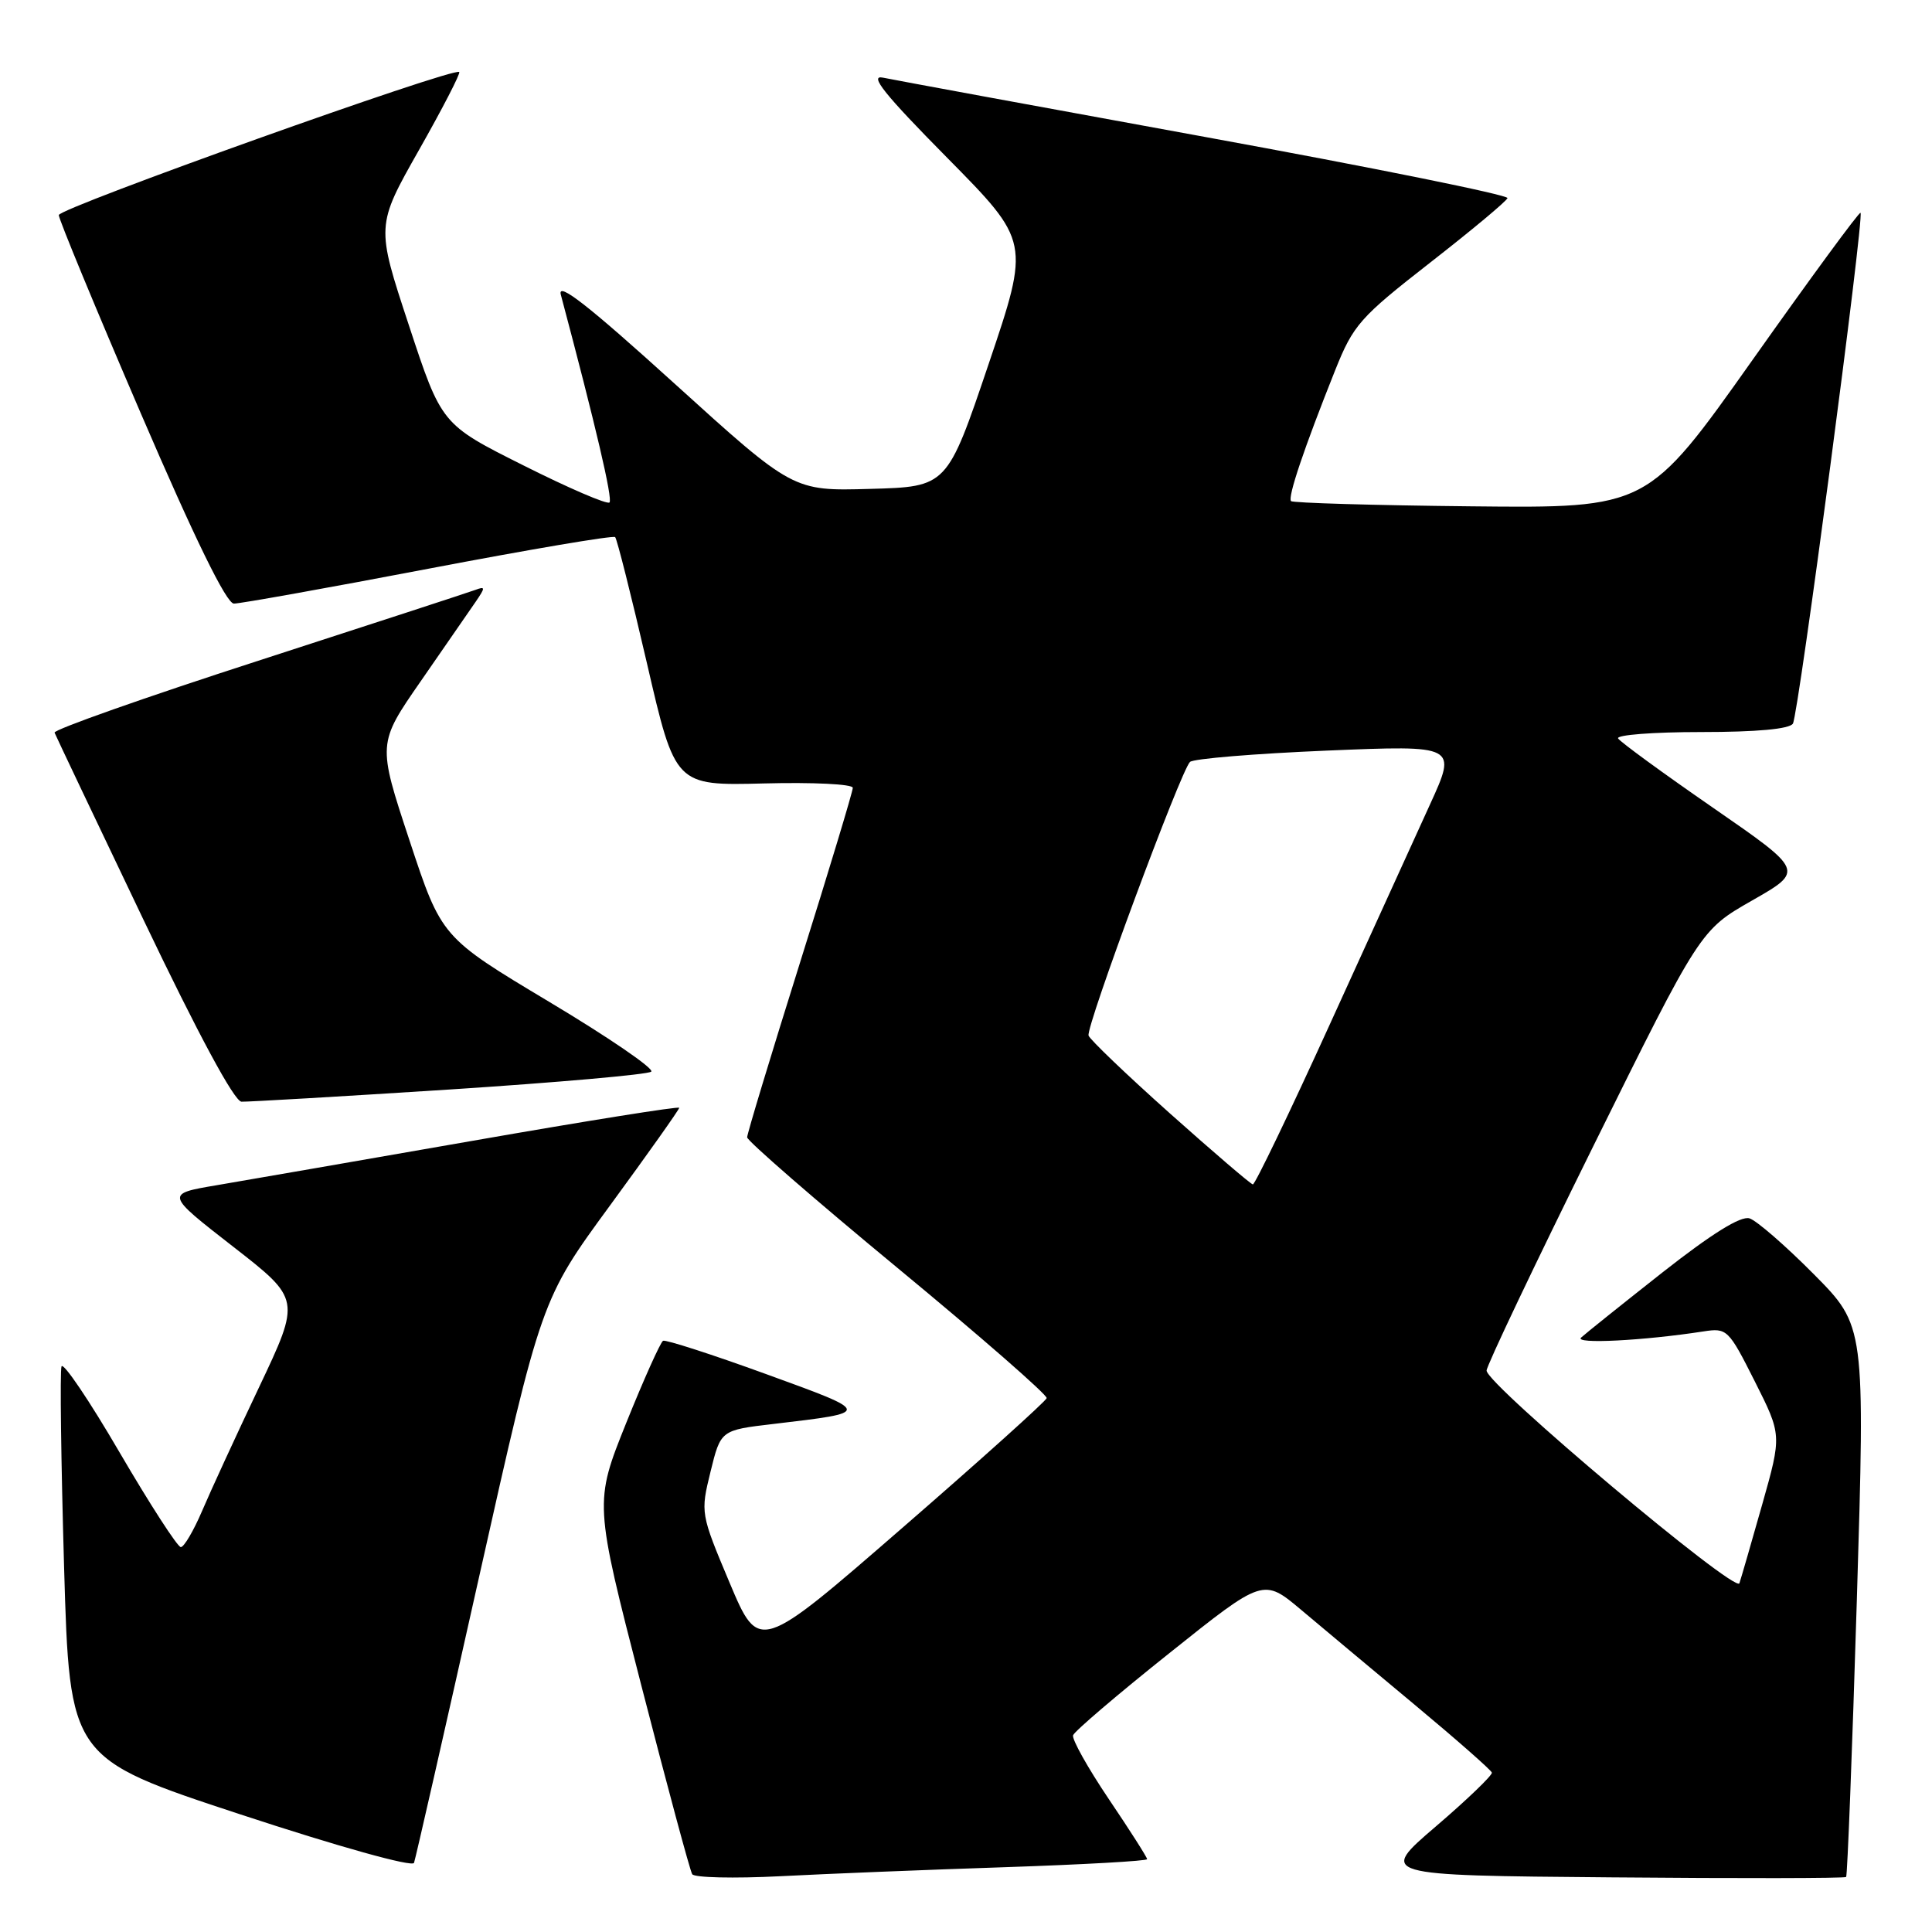 <?xml version="1.0" encoding="UTF-8" standalone="no"?>
<!DOCTYPE svg PUBLIC "-//W3C//DTD SVG 1.1//EN" "http://www.w3.org/Graphics/SVG/1.1/DTD/svg11.dtd" >
<svg xmlns="http://www.w3.org/2000/svg" xmlns:xlink="http://www.w3.org/1999/xlink" version="1.1" viewBox="0 0 256 256">
 <g >
 <path fill="currentColor"
d=" M 133.25 247.41 C 143.56 247.06 152.00 246.59 152.00 246.35 C 152.00 246.11 149.72 242.53 146.93 238.40 C 144.15 234.27 142.01 230.46 142.19 229.93 C 142.37 229.40 148.11 224.50 154.96 219.04 C 167.40 209.10 167.40 209.10 172.45 213.35 C 175.23 215.69 182.00 221.35 187.50 225.93 C 193.00 230.51 197.58 234.54 197.68 234.88 C 197.77 235.22 194.44 238.43 190.27 242.00 C 182.68 248.50 182.68 248.50 213.49 248.76 C 230.44 248.91 244.45 248.89 244.62 248.71 C 244.79 248.54 245.43 232.04 246.04 212.05 C 247.14 175.70 247.14 175.70 240.34 168.84 C 236.60 165.07 232.77 161.74 231.82 161.44 C 230.66 161.08 226.83 163.46 220.29 168.60 C 214.91 172.84 210.05 176.73 209.50 177.24 C 208.56 178.12 217.76 177.65 225.72 176.42 C 228.84 175.94 229.04 176.13 232.52 183.04 C 236.10 190.15 236.10 190.15 233.51 199.32 C 232.08 204.37 230.72 209.08 230.48 209.79 C 229.99 211.21 197.01 183.47 196.98 181.61 C 196.97 181.00 203.33 167.62 211.12 151.87 C 225.29 123.24 225.29 123.24 232.18 119.31 C 239.06 115.38 239.06 115.38 227.00 107.04 C 220.36 102.45 214.70 98.32 214.41 97.85 C 214.12 97.38 219.06 97.00 225.38 97.00 C 232.79 97.00 237.13 96.60 237.57 95.88 C 238.31 94.69 247.04 28.71 246.53 28.20 C 246.36 28.03 239.95 36.77 232.27 47.62 C 218.31 67.34 218.31 67.34 194.91 67.09 C 182.04 66.96 171.31 66.64 171.07 66.40 C 170.59 65.92 172.80 59.37 176.92 49.05 C 179.32 43.05 180.19 42.06 189.50 34.80 C 195.00 30.51 199.61 26.67 199.75 26.25 C 199.89 25.84 181.89 22.20 159.75 18.16 C 137.61 14.12 118.38 10.58 117.00 10.29 C 115.11 9.89 117.19 12.49 125.49 20.89 C 136.48 32.02 136.48 32.02 130.99 48.26 C 125.50 64.50 125.50 64.50 115.29 64.78 C 105.09 65.07 105.09 65.07 89.37 50.82 C 77.99 40.50 73.84 37.25 74.31 39.04 C 78.94 56.43 81.21 66.13 80.76 66.58 C 80.46 66.88 75.33 64.67 69.36 61.67 C 58.50 56.23 58.50 56.23 54.17 43.07 C 49.83 29.92 49.83 29.92 55.51 19.89 C 58.64 14.37 61.04 9.72 60.85 9.54 C 60.11 8.87 7.81 27.56 7.79 28.50 C 7.79 29.05 12.67 40.85 18.64 54.73 C 25.82 71.42 30.00 79.97 30.99 79.98 C 31.80 79.99 43.40 77.91 56.76 75.36 C 70.12 72.81 81.26 70.92 81.51 71.17 C 81.76 71.42 83.65 78.94 85.72 87.87 C 89.47 104.11 89.47 104.11 101.24 103.81 C 107.71 103.64 113.00 103.90 113.00 104.39 C 113.00 104.88 109.85 115.31 106.00 127.57 C 102.15 139.83 99.00 150.23 99.00 150.70 C 99.00 151.16 107.97 158.96 118.94 168.02 C 129.91 177.08 138.80 184.84 138.69 185.26 C 138.58 185.67 129.96 193.43 119.53 202.48 C 100.57 218.95 100.57 218.95 96.68 209.73 C 92.82 200.56 92.81 200.46 94.15 195.00 C 95.50 189.50 95.50 189.50 102.50 188.68 C 115.60 187.13 115.61 187.20 101.50 182.07 C 94.35 179.47 88.21 177.49 87.86 177.66 C 87.52 177.84 85.32 182.73 82.98 188.54 C 78.74 199.10 78.74 199.10 84.97 223.30 C 88.40 236.61 91.43 247.88 91.72 248.34 C 92.00 248.80 97.24 248.92 103.37 248.61 C 109.49 248.29 122.94 247.75 133.25 247.41 Z  M 63.47 209.00 C 71.72 172.17 71.72 172.17 80.86 159.69 C 85.89 152.82 90.00 147.02 90.00 146.79 C 90.00 146.56 77.74 148.52 62.75 151.14 C 47.76 153.76 32.44 156.41 28.70 157.05 C 21.91 158.20 21.91 158.20 30.88 165.18 C 39.85 172.16 39.85 172.16 34.32 183.83 C 31.27 190.25 27.87 197.64 26.76 200.25 C 25.64 202.86 24.38 205.00 23.96 205.00 C 23.53 205.00 19.88 199.35 15.85 192.46 C 11.83 185.56 8.36 180.43 8.15 181.06 C 7.93 181.70 8.09 193.64 8.49 207.60 C 9.23 232.97 9.23 232.97 31.86 240.42 C 44.87 244.70 54.65 247.43 54.86 246.84 C 55.06 246.28 58.94 229.25 63.47 209.00 Z  M 59.50 144.37 C 73.80 143.44 85.86 142.38 86.29 142.00 C 86.73 141.62 80.65 137.46 72.79 132.76 C 58.50 124.20 58.50 124.20 54.26 111.36 C 50.02 98.53 50.02 98.53 55.76 90.25 C 58.92 85.69 62.17 80.98 63.00 79.78 C 64.33 77.84 64.33 77.66 63.00 78.16 C 62.17 78.47 49.23 82.69 34.23 87.55 C 19.23 92.40 7.08 96.69 7.23 97.08 C 7.38 97.47 12.68 108.62 19.00 121.85 C 26.28 137.09 31.05 145.94 32.00 145.98 C 32.83 146.01 45.20 145.29 59.50 144.37 Z  M 155.03 147.54 C 149.27 142.40 144.42 137.75 144.24 137.22 C 143.86 136.09 156.46 102.12 157.68 100.96 C 158.13 100.53 166.28 99.86 175.78 99.46 C 193.07 98.74 193.07 98.74 189.47 106.62 C 187.49 110.95 181.52 124.06 176.20 135.75 C 170.88 147.44 166.29 156.97 166.01 156.94 C 165.73 156.91 160.79 152.68 155.03 147.54 Z "/>
</g>
</svg>
